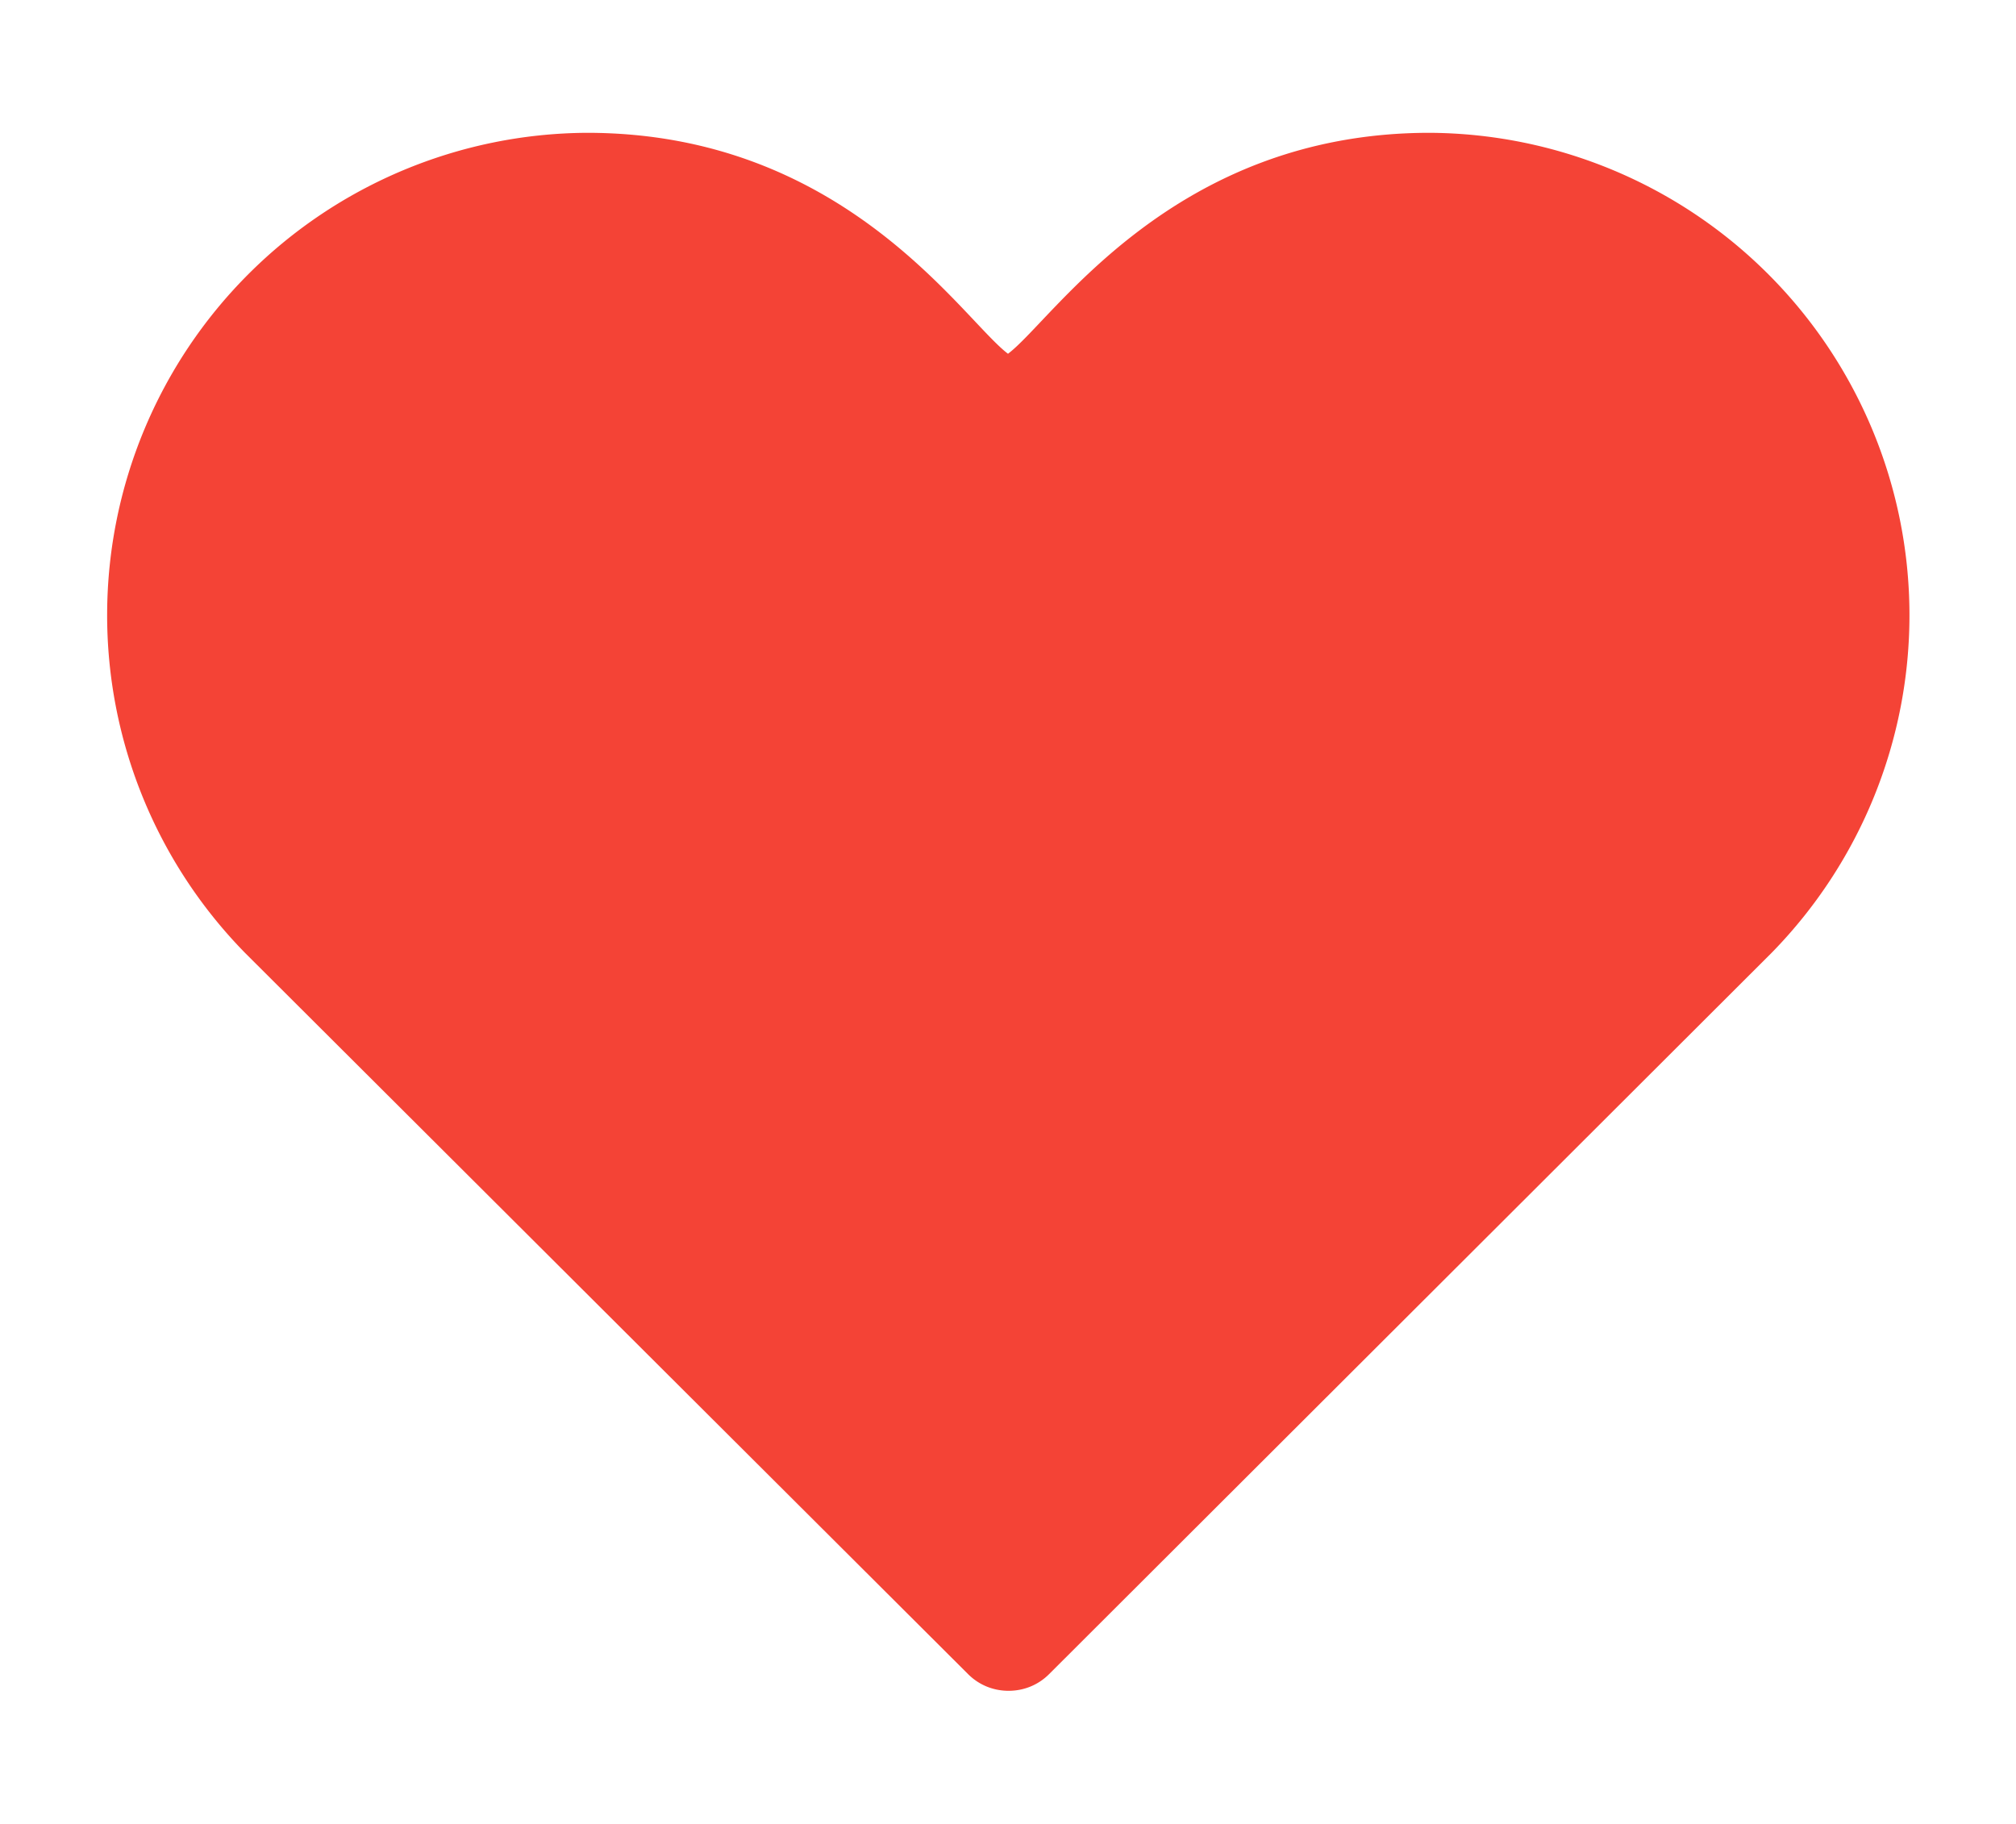 <svg xmlns="http://www.w3.org/2000/svg" height="65.335" viewBox="0 0 3.384 3.063" width="72.201" xmlns:v="https://vecta.io/nano"><path d="M1.625 2.811c.018.018.042.028.068.028s.05-.01.068-.028L2.974 1.6A.81.81 0 0 0 2.4.223c-.432 0-.631.313-.708.371C1.615.536 1.418.223.985.223A.81.81 0 0 0 .411 1.6z" fill="#f44336"/></svg>